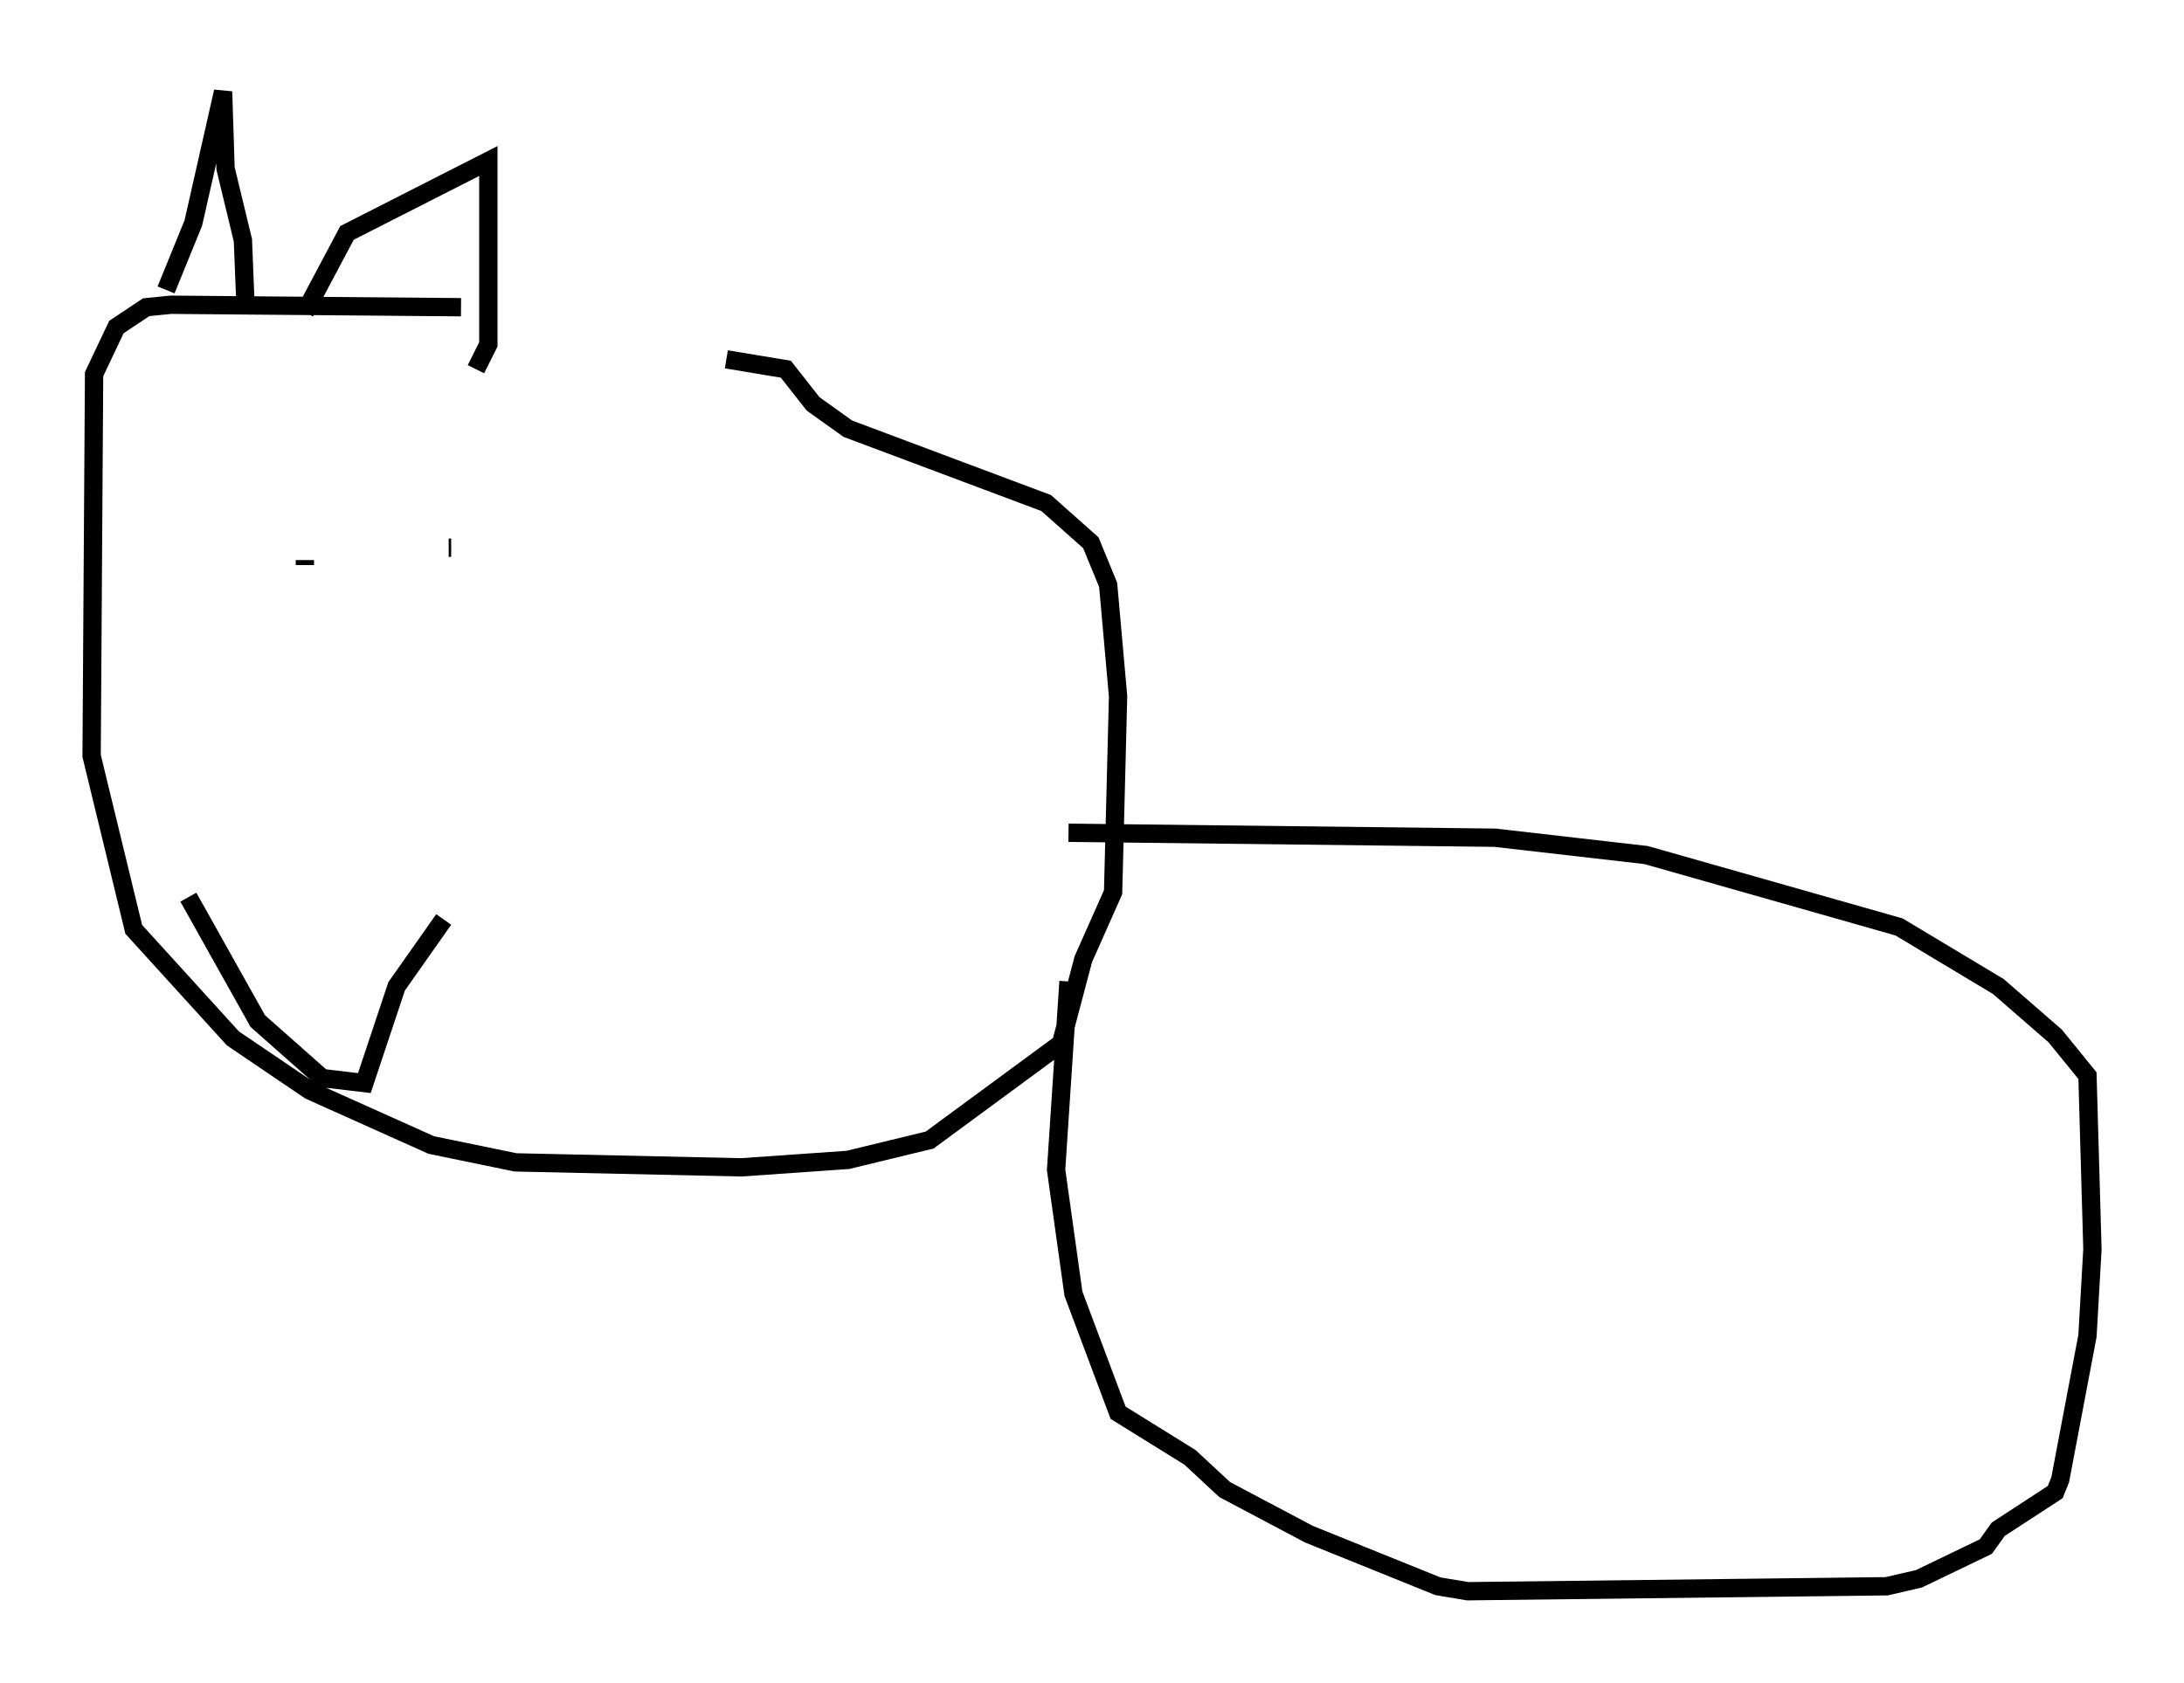 <?xml version="1.0" encoding="utf-8" ?>
<svg baseProfile="full" height="91.867" version="1.1" width="119.2" xmlns="http://www.w3.org/2000/svg" xmlns:ev="http://www.w3.org/2001/xml-events" xmlns:xlink="http://www.w3.org/1999/xlink"><defs /><rect fill="white" height="91.867" width="119.2" x="0" y="0" /><path d="M39.235, 17.584 m-14.073, -0.812 l-15.832, -0.135 -1.353, 0.135 l-1.624, 1.083 -1.218, 2.571 l-0.135, 20.839 2.3, 9.472 l5.413, 5.954 4.195, 2.842 l6.631, 2.977 4.601, 0.947 l12.314, 0.271 5.819, -0.406 l4.465, -1.083 7.172, -5.277 l1.218, -4.601 1.624, -3.654 l0.271, -10.69 -0.541, -6.089 l-0.947, -2.3 -2.436, -2.165 l-10.825, -4.059 -1.894, -1.353 l-1.488, -1.894 -3.248, -0.541 m18.674, 33.964 l-0.677, 10.284 0.947, 6.766 l2.436, 6.495 3.924, 2.436 l1.894, 1.759 4.601, 2.436 l7.036, 2.842 1.624, 0.271 l22.868, -0.271 1.759, -0.406 l3.654, -1.759 0.677, -0.947 l3.112, -2.03 0.271, -0.677 l1.488, -7.848 0.271, -4.736 l-0.271, -9.472 -1.759, -2.165 l-3.112, -2.706 -5.413, -3.248 l-13.802, -3.924 -8.254, -0.947 l-23.274, -0.271 m-41.677, -14.885 l0.0, 0.271 m14.75, -1.083 l0.0, 0.0 m-1.353, 0.0 l0.0, 0.0 m-5.413, 0.135 l-0.135, 0.0 m-15.426, -14.073 l1.488, -3.654 1.624, -7.172 l0.135, 4.195 0.947, 3.924 l0.135, 3.383 m3.248, 0.541 l2.3, -4.33 7.713, -3.924 l0.0, 10.013 -0.677, 1.353 m-15.697, 28.822 l3.789, 6.766 3.518, 3.112 l2.3, 0.271 1.759, -5.277 l2.571, -3.654 " fill="none" stroke="black" stroke-width="1" /></svg>
